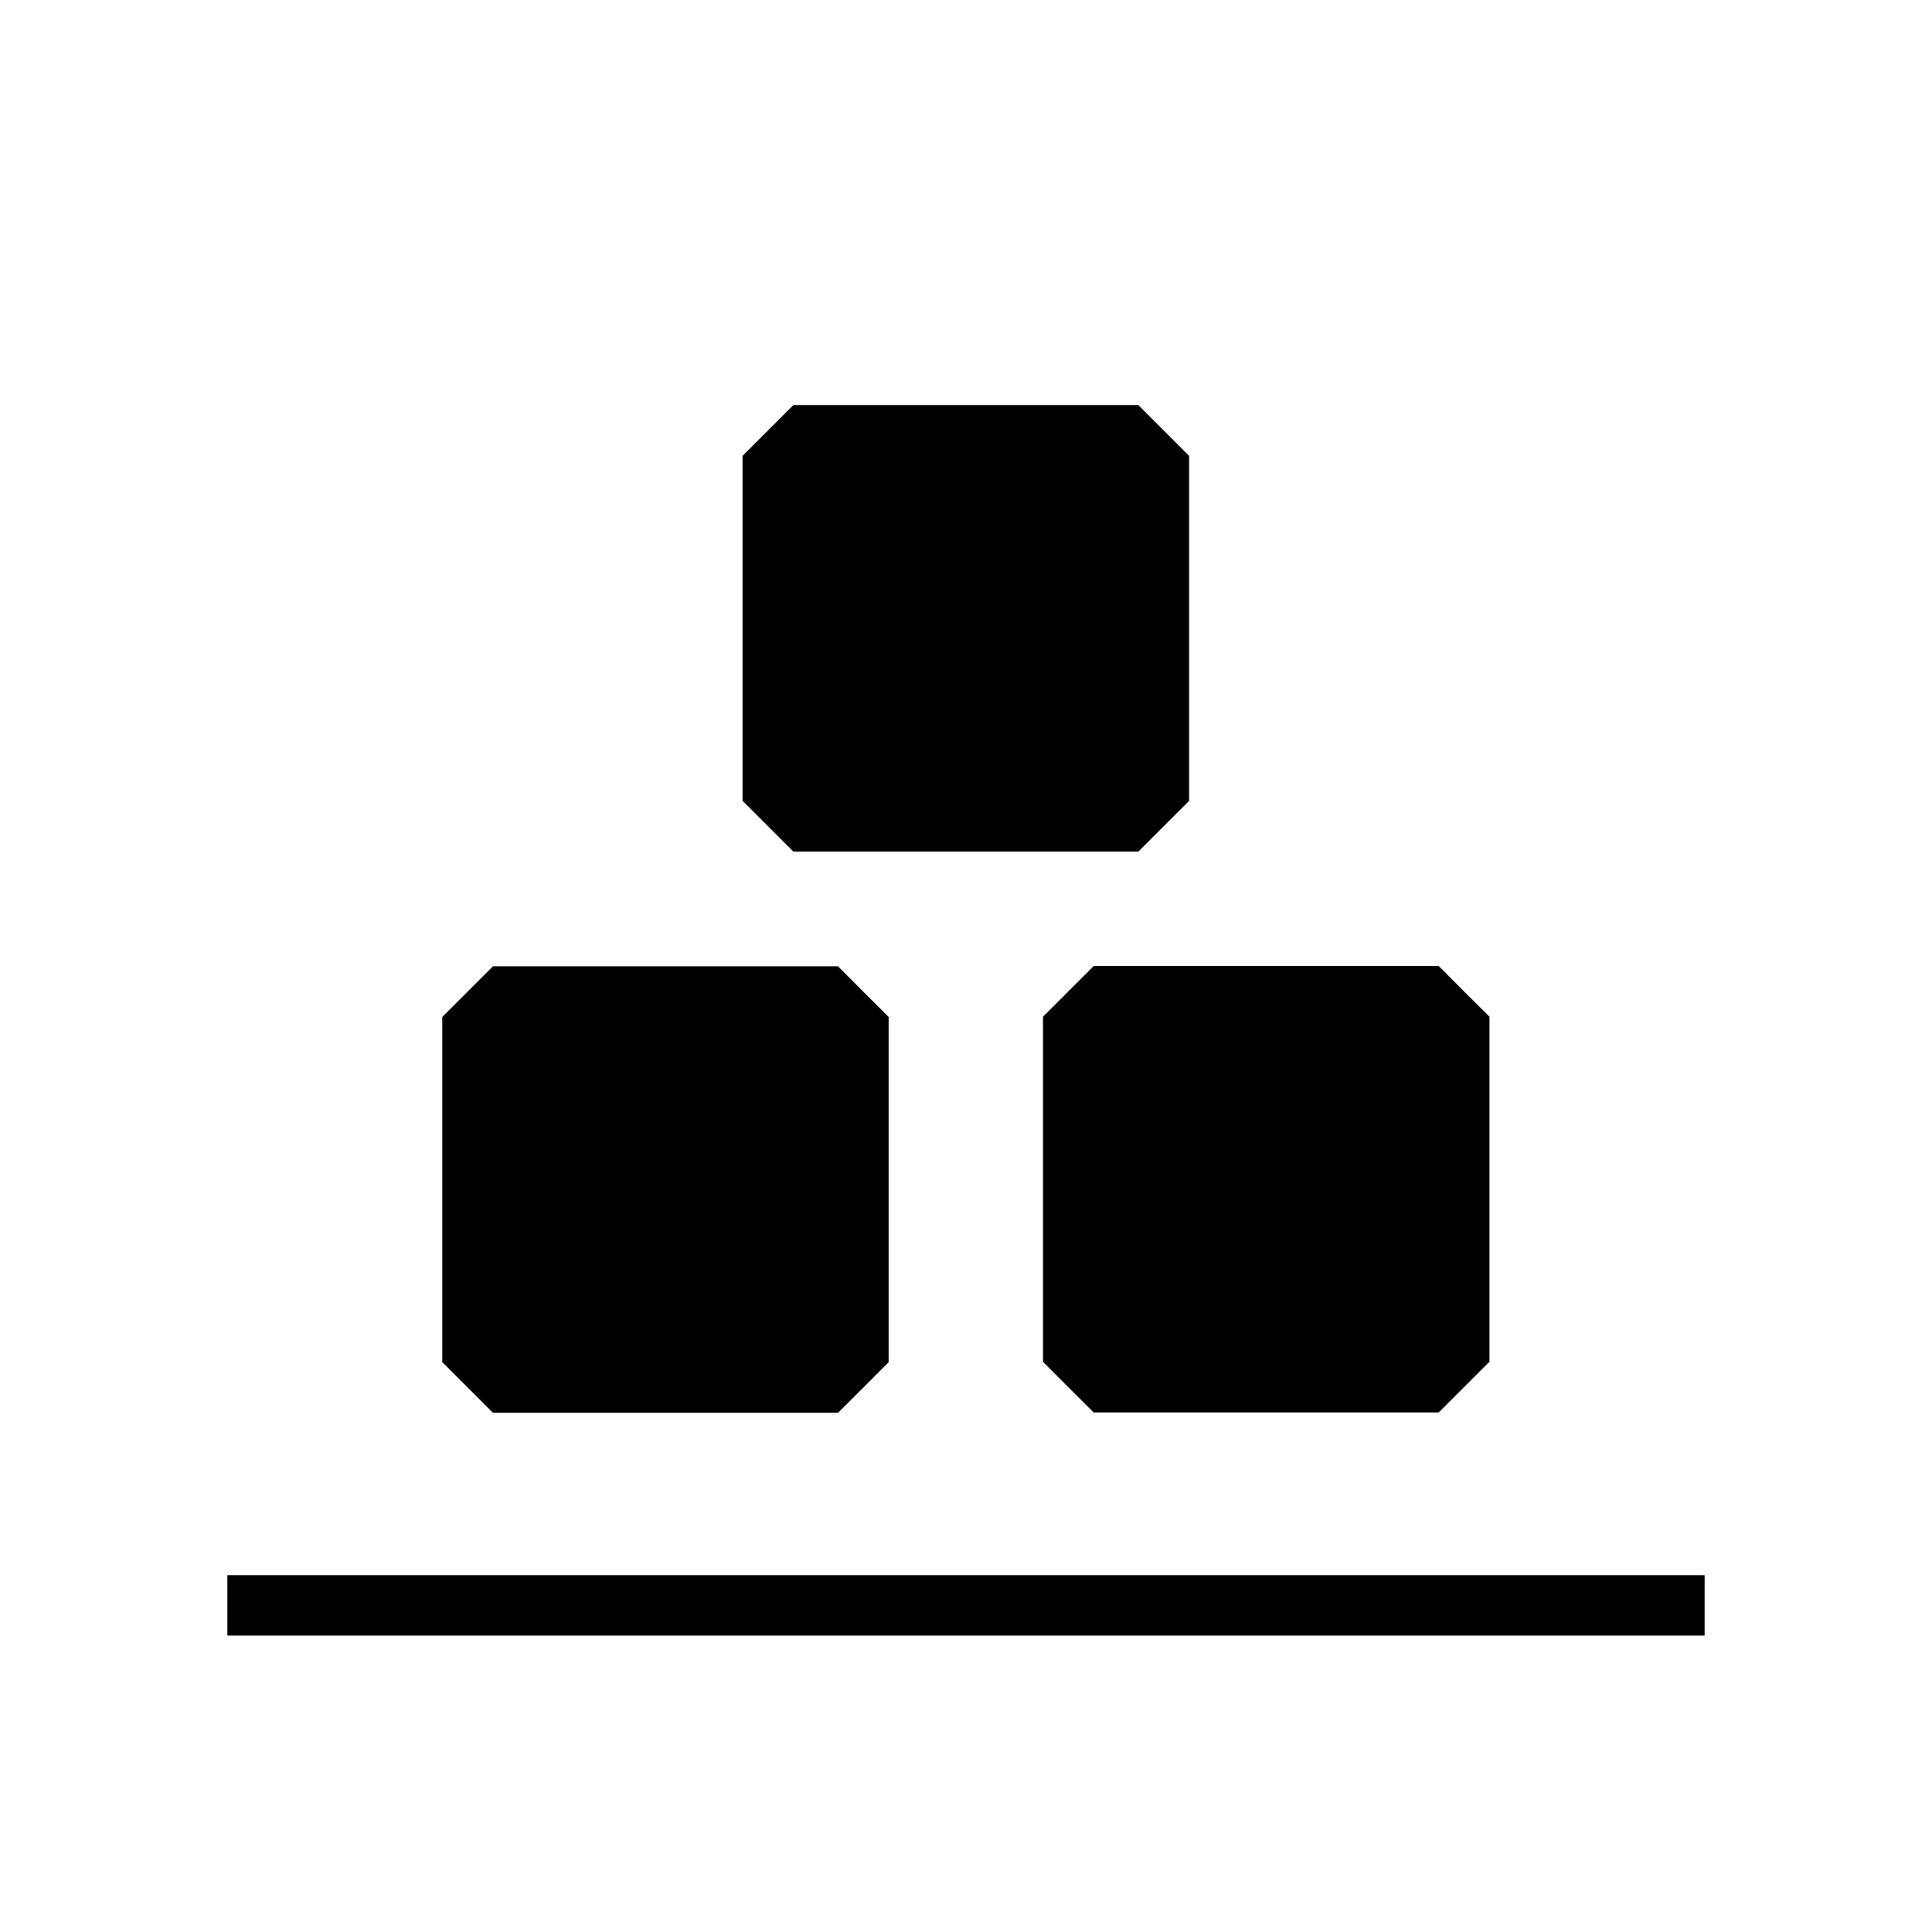 <svg xmlns="http://www.w3.org/2000/svg" aria-hidden="true" focusable="false" viewBox="0 0 64 64">
  <rect x="7.53" y="52.18" width="48.94" height="2"/>
  <path d="M16.33,46.8h11.43c.66-.66,1.03-1.02,1.68-1.68v-11.43c-.66-.66-1.03-1.02-1.68-1.68h-11.43c-.66,.66-1.03,1.03-1.68,1.68v11.43c.66,.66,1.03,1.03,1.68,1.68Z"/>
  <path d="M26.28,28.21h11.43c.66-.66,1.03-1.03,1.68-1.68V15.1c-.66-.66-1.03-1.03-1.68-1.68h-11.43c-.66,.66-1.03,1.03-1.68,1.68v11.43c.66,.66,1.03,1.03,1.68,1.68Z"/>
  <path d="M34.55,33.68v11.43c.66,.66,1.02,1.03,1.68,1.68h11.43c.66-.66,1.02-1.02,1.68-1.68v-11.43c-.66-.66-1.03-1.02-1.68-1.68h-11.43c-.66,.66-1.03,1.03-1.68,1.68Z"/>
</svg>
